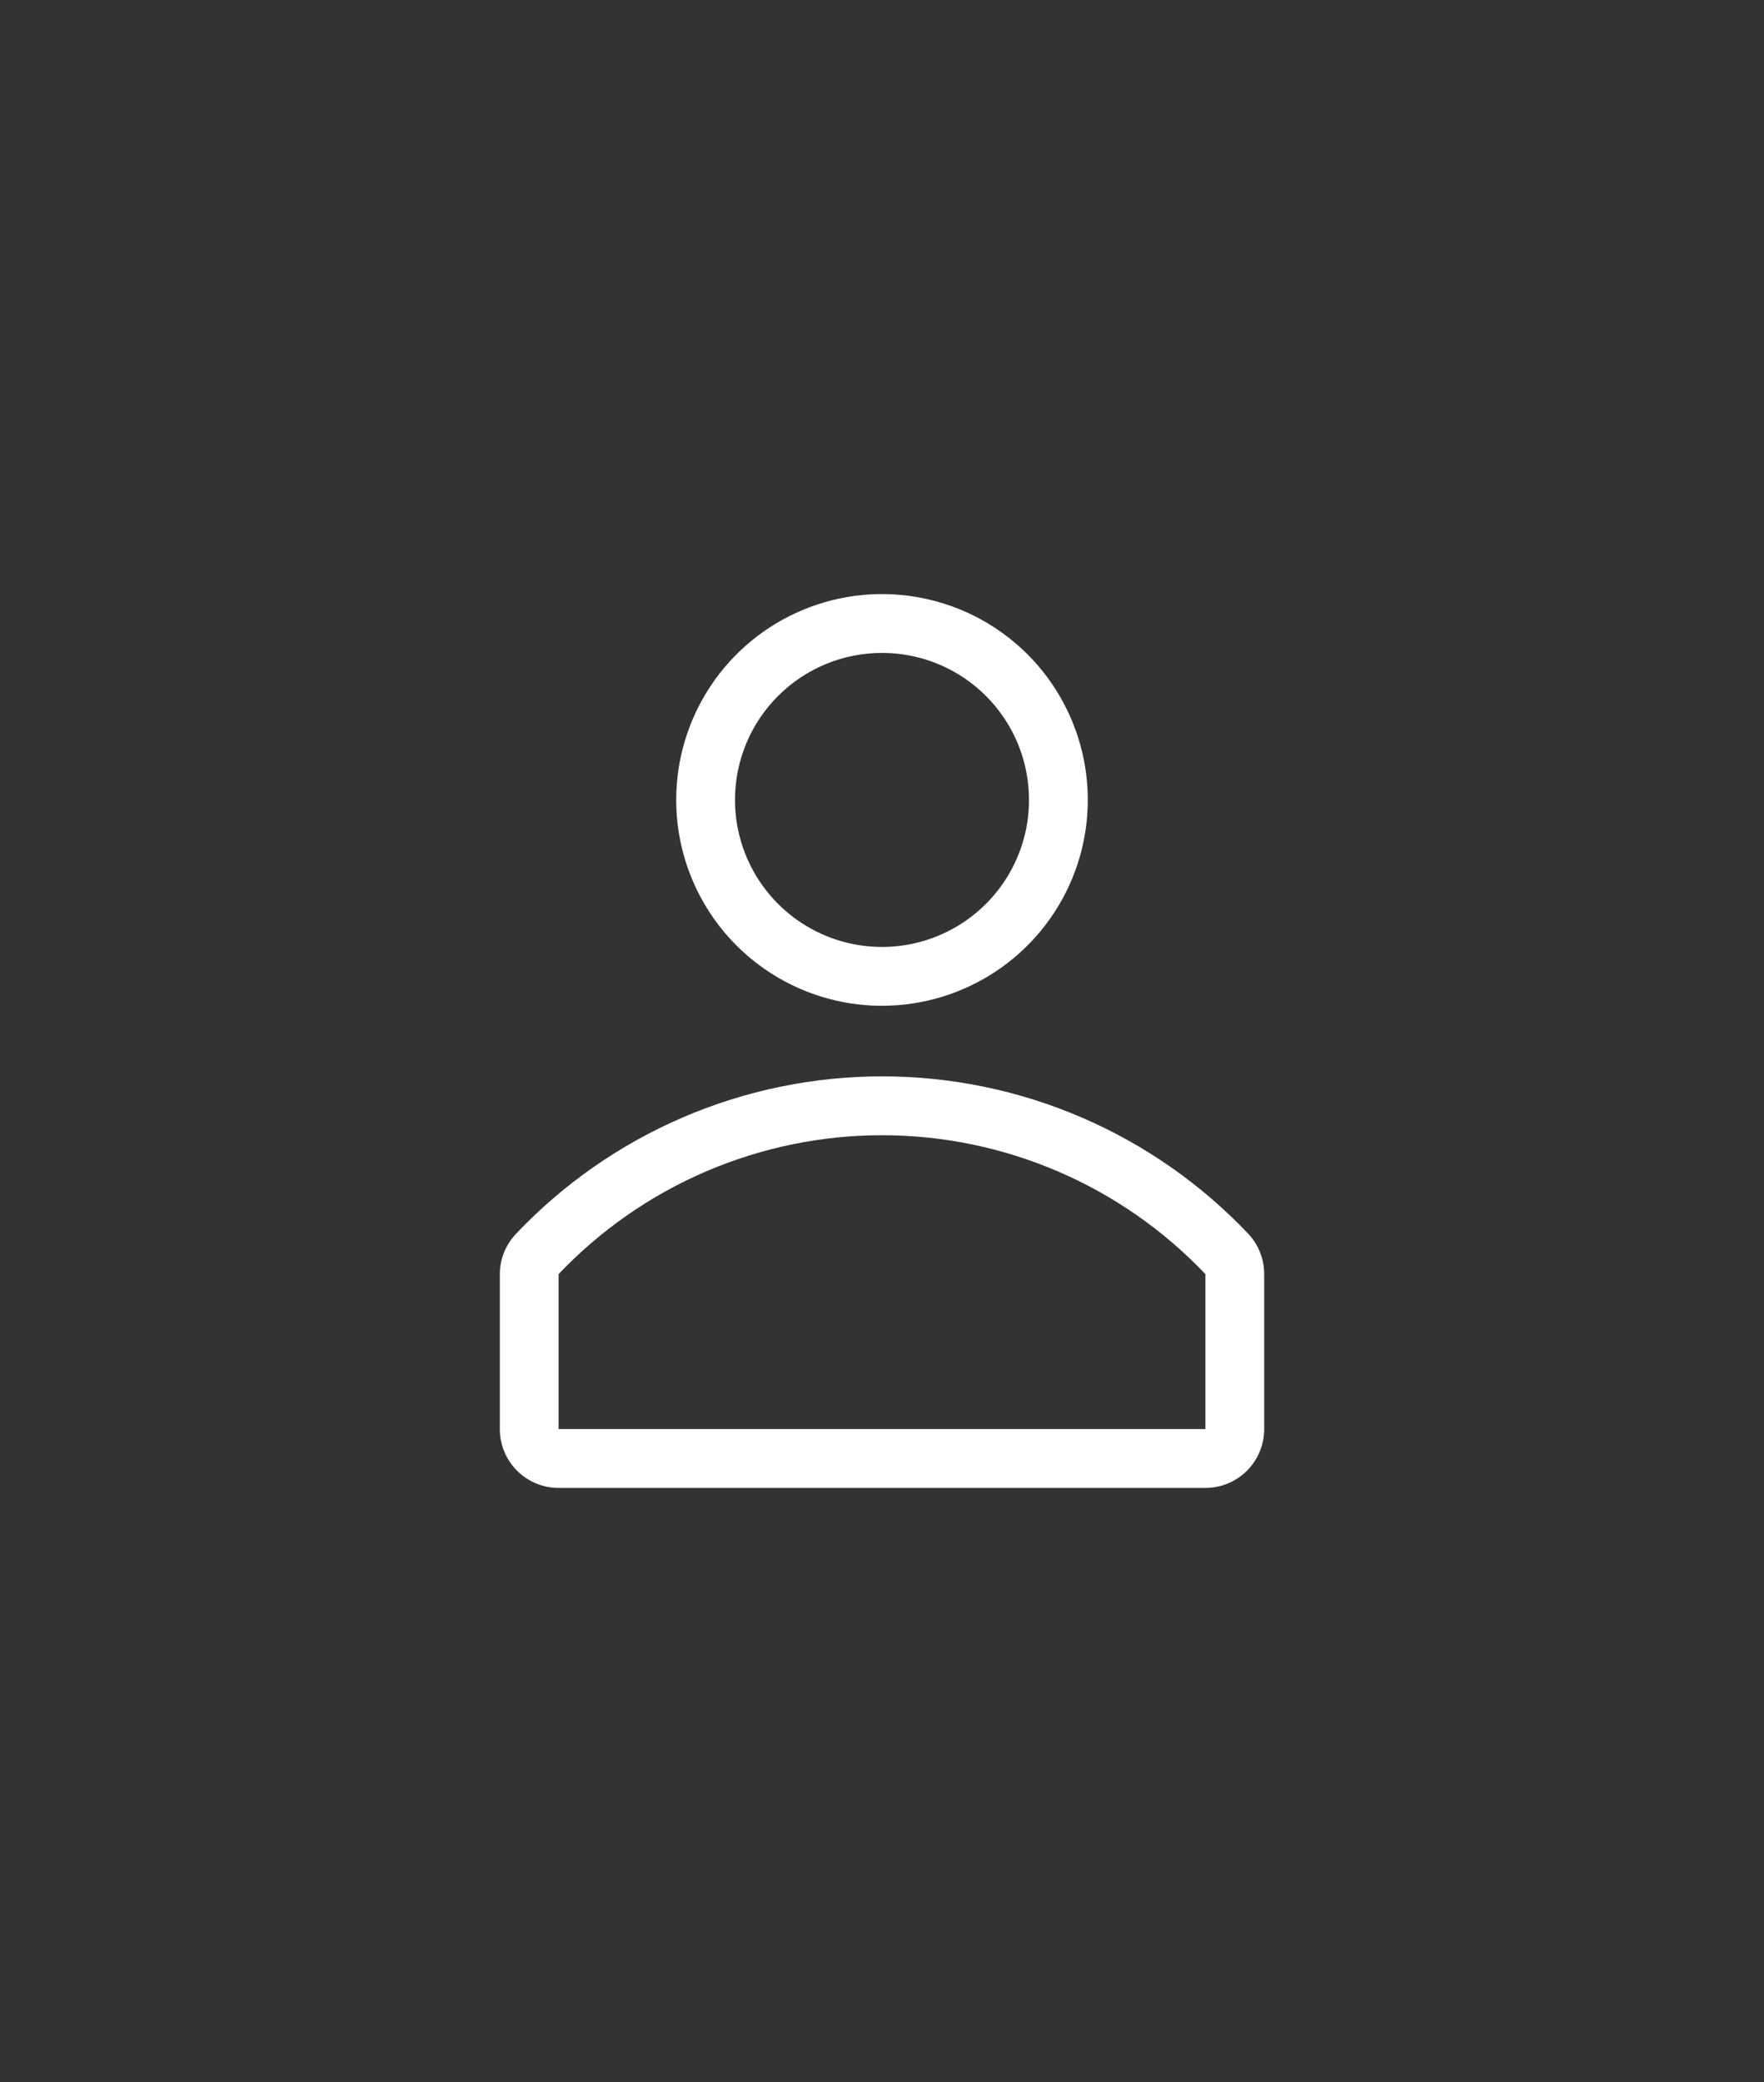 <svg width="50" height="59" viewBox="0 0 50 59" fill="none" xmlns="http://www.w3.org/2000/svg">
<rect x="0" y="0" width="50" height="59" fill="#333333" stroke="none"/>
<path d="M25 28.502C26.154 28.502 27.282 28.159 28.241 27.518C29.2 26.877 29.948 25.966 30.389 24.901C30.831 23.835 30.946 22.662 30.721 21.53C30.496 20.399 29.941 19.359 29.125 18.543C28.309 17.728 27.27 17.172 26.138 16.947C25.007 16.722 23.834 16.837 22.768 17.279C21.702 17.72 20.791 18.468 20.15 19.427C19.509 20.387 19.167 21.515 19.167 22.668C19.167 24.215 19.781 25.699 20.875 26.793C21.969 27.887 23.453 28.502 25 28.502ZM25 18.502C25.824 18.502 26.63 18.746 27.315 19.204C28 19.662 28.534 20.312 28.85 21.074C29.165 21.835 29.247 22.673 29.087 23.481C28.926 24.289 28.529 25.032 27.946 25.614C27.364 26.197 26.621 26.594 25.813 26.755C25.005 26.916 24.167 26.833 23.406 26.518C22.644 26.202 21.994 25.668 21.536 24.983C21.078 24.298 20.833 23.492 20.833 22.668C20.833 21.563 21.272 20.503 22.054 19.722C22.835 18.941 23.895 18.502 25 18.502V18.502Z" fill="white"/>
<path d="M35.392 34.974C34.055 33.561 32.445 32.436 30.659 31.667C28.873 30.898 26.949 30.502 25.004 30.502C23.06 30.502 21.136 30.898 19.35 31.667C17.564 32.436 15.953 33.561 14.617 34.974C14.327 35.283 14.166 35.691 14.167 36.115V40.498C14.167 40.941 14.342 41.364 14.655 41.677C14.967 41.989 15.391 42.165 15.833 42.165H34.167C34.609 42.165 35.033 41.989 35.345 41.677C35.658 41.364 35.833 40.941 35.833 40.498V36.115C35.836 35.692 35.678 35.284 35.392 34.974V34.974ZM34.167 40.498H15.833V36.107C17.014 34.863 18.436 33.873 20.012 33.196C21.588 32.52 23.285 32.17 25 32.17C26.715 32.17 28.412 32.52 29.988 33.196C31.564 33.873 32.986 34.863 34.167 36.107V40.498Z" fill="white"/>
</svg>
